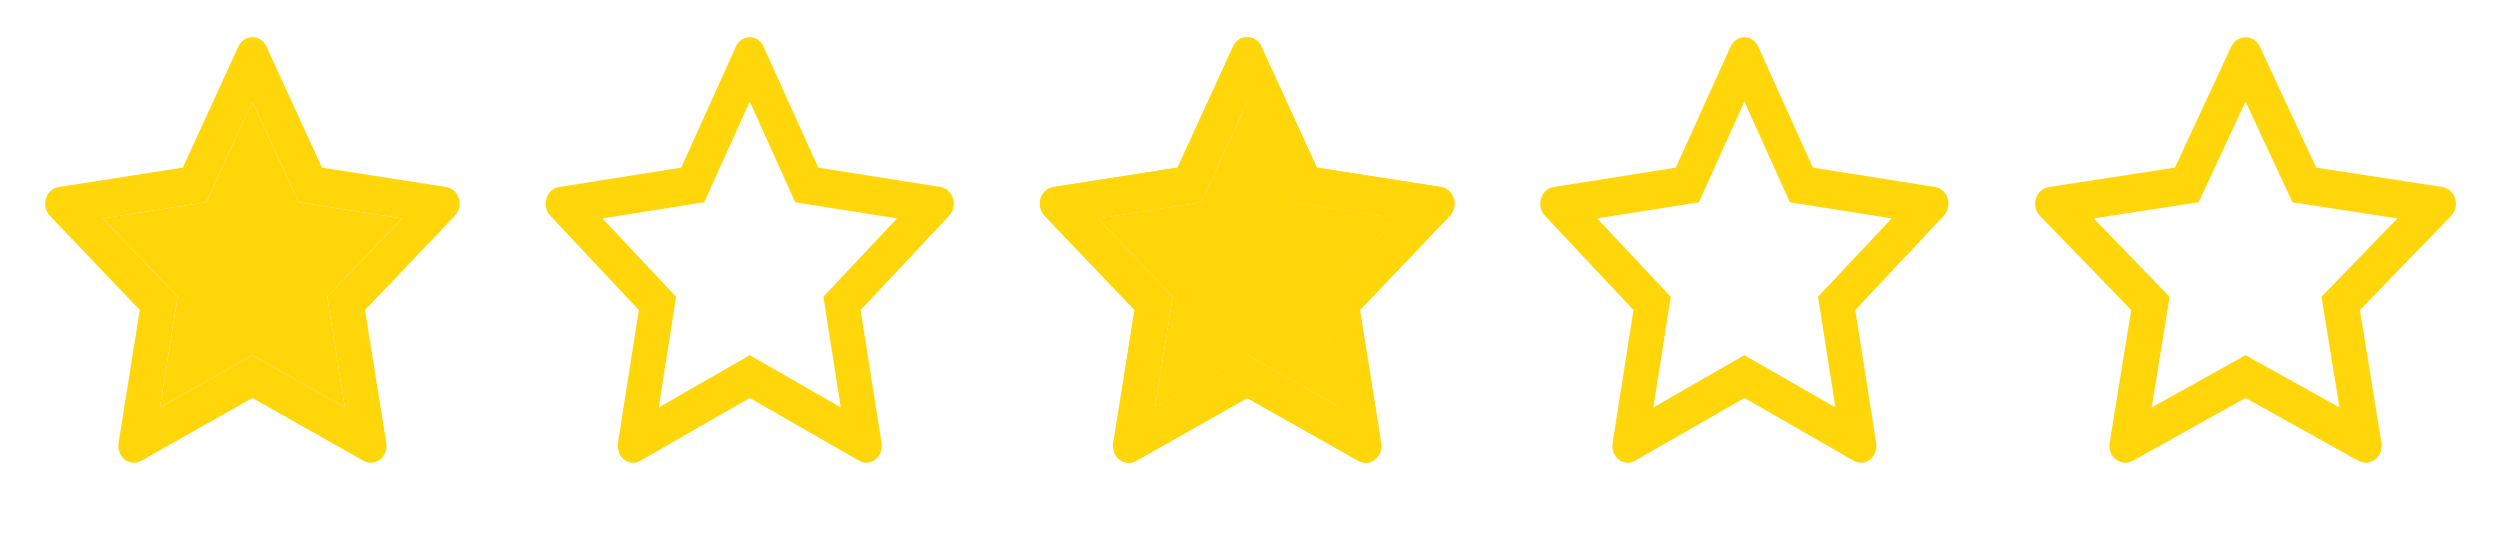 <svg width="824" height="178" viewBox="0 0 824 178" fill="none" xmlns="http://www.w3.org/2000/svg">
<path d="M147.093 61.648L106.135 55.248L87.826 15.343C87.326 14.25 86.503 13.366 85.487 12.828C82.938 11.475 79.841 12.602 78.566 15.343L60.257 55.248L19.298 61.648C18.169 61.821 17.137 62.394 16.346 63.261C15.391 64.317 14.864 65.737 14.882 67.21C14.9 68.683 15.462 70.088 16.443 71.117L46.077 102.178L39.076 146.037C38.912 147.058 39.017 148.107 39.379 149.066C39.741 150.026 40.346 150.857 41.126 151.465C41.905 152.074 42.827 152.435 43.788 152.509C44.749 152.583 45.709 152.365 46.561 151.882L83.196 131.175L119.831 151.882C120.831 152.454 121.993 152.645 123.106 152.437C125.913 151.917 127.8 149.055 127.316 146.037L120.315 102.178L149.949 71.117C150.755 70.267 151.288 69.157 151.449 67.943C151.884 64.908 149.916 62.099 147.093 61.648ZM107.845 97.807L113.669 134.279L83.196 117.075L52.723 134.296L58.547 97.825L33.898 71.984L67.968 66.66L83.196 33.483L98.424 66.66L132.494 71.984L107.845 97.807Z" fill="#FFD60A"/>
<path d="M107.845 97.807L113.669 134.279L83.196 117.075L52.723 134.296L58.547 97.825L33.898 71.984L67.968 66.66L83.196 33.483L98.424 66.66L132.494 71.984L107.845 97.807Z" fill="#FFD60A"/>
<path d="M310.028 61.648L269.7 55.248L251.672 15.343C251.18 14.25 250.37 13.366 249.369 12.828C246.86 11.475 243.81 12.602 242.555 15.343L224.527 55.248L184.199 61.648C183.087 61.821 182.071 62.394 181.293 63.261C180.352 64.317 179.833 65.737 179.851 67.21C179.869 68.683 180.422 70.088 181.388 71.117L210.566 102.178L203.672 146.037C203.511 147.058 203.614 148.107 203.971 149.066C204.328 150.026 204.923 150.857 205.691 151.465C206.458 152.074 207.366 152.435 208.312 152.509C209.258 152.583 210.204 152.365 211.042 151.882L247.114 131.175L283.185 151.882C284.17 152.454 285.313 152.645 286.409 152.437C289.173 151.917 291.031 149.055 290.555 146.037L283.662 102.178L312.839 71.117C313.634 70.267 314.158 69.157 314.317 67.943C314.745 64.908 312.808 62.099 310.028 61.648V61.648ZM271.384 97.807L277.118 134.279L247.114 117.075L217.11 134.296L222.844 97.825L198.574 71.984L232.12 66.66L247.114 33.483L262.108 66.66L295.654 71.984L271.384 97.807Z" fill="#FFD60A"/>
<path d="M474.928 61.648L433.97 55.248L415.661 15.343C415.161 14.25 414.338 13.366 413.322 12.828C410.773 11.475 407.675 12.602 406.401 15.343L388.092 55.248L347.133 61.648C346.004 61.821 344.972 62.394 344.181 63.261C343.226 64.317 342.699 65.737 342.717 67.21C342.735 68.683 343.297 70.088 344.278 71.117L373.912 102.178L366.911 146.037C366.747 147.058 366.852 148.107 367.214 149.066C367.576 150.026 368.181 150.857 368.961 151.465C369.74 152.074 370.662 152.435 371.623 152.509C372.584 152.583 373.544 152.365 374.396 151.882L411.031 131.175L447.666 151.882C448.666 152.454 449.827 152.645 450.941 152.437C453.747 151.917 455.635 149.055 455.151 146.037L448.15 102.178L477.784 71.117C478.59 70.267 479.123 69.157 479.284 67.943C479.719 64.908 477.751 62.099 474.928 61.648V61.648ZM435.68 97.807L441.504 134.279L411.031 117.075L380.558 134.296L386.382 97.825L361.733 71.984L395.803 66.66L411.031 33.483L426.259 66.66L460.329 71.984L435.68 97.807Z" fill="#FFD60A"/>
<path d="M475.045 61.648L434.087 55.248L415.778 15.343C415.278 14.25 414.455 13.366 413.439 12.828C410.89 11.475 407.793 12.602 406.518 15.343L388.209 55.248L347.251 61.648C346.121 61.821 345.089 62.394 344.298 63.261C343.343 64.317 342.816 65.737 342.834 67.21C342.853 68.683 343.414 70.088 344.395 71.117L374.029 102.178L367.028 146.037C366.864 147.058 366.969 148.107 367.331 149.066C367.693 150.026 368.299 150.857 369.078 151.465C369.857 152.074 370.779 152.435 371.74 152.509C372.701 152.583 373.661 152.365 374.513 151.882L411.148 131.175L447.783 151.882C448.783 152.454 449.945 152.645 451.058 152.437C453.865 151.917 455.752 149.055 455.268 146.037L448.267 102.178L477.901 71.117C478.707 70.267 479.24 69.157 479.401 67.943C479.837 64.908 477.869 62.099 475.045 61.648ZM435.797 97.807L441.621 134.279L411.148 117.075L380.675 134.296L386.499 97.825L361.85 71.984L395.92 66.66L411.148 33.483L426.376 66.66L460.446 71.984L435.797 97.807Z" fill="#FFD60A"/>
<path d="M435.797 97.807L441.621 134.279L411.148 117.075L380.675 134.296L386.499 97.825L361.85 71.984L395.92 66.66L411.148 33.483L426.376 66.66L460.446 71.984L435.797 97.807Z" fill="#FFD60A"/>
<path d="M637.863 61.648L597.535 55.248L579.507 15.343C579.015 14.25 578.205 13.366 577.204 12.828C574.694 11.475 571.645 12.602 570.39 15.343L552.362 55.248L512.034 61.648C510.922 61.821 509.906 62.394 509.128 63.261C508.187 64.317 507.668 65.737 507.686 67.21C507.704 68.683 508.257 70.088 509.223 71.117L538.401 102.178L531.507 146.037C531.346 147.058 531.449 148.107 531.806 149.066C532.163 150.026 532.758 150.857 533.526 151.465C534.293 152.074 535.201 152.435 536.147 152.509C537.093 152.583 538.039 152.365 538.877 151.882L574.949 131.175L611.02 151.882C612.005 152.454 613.148 152.645 614.244 152.437C617.008 151.917 618.866 149.055 618.39 146.037L611.496 102.178L640.674 71.117C641.469 70.267 641.993 69.157 642.152 67.943C642.58 64.908 640.643 62.099 637.863 61.648V61.648ZM599.219 97.807L604.953 134.279L574.949 117.075L544.945 134.296L550.679 97.825L526.409 71.984L559.955 66.66L574.949 33.483L589.943 66.66L623.489 71.984L599.219 97.807Z" fill="#FFD60A"/>
<path d="M762.521 55.671L762.747 56.155L763.276 56.237L804.861 62.636C804.861 62.636 804.862 62.636 804.862 62.636C807.148 62.996 808.818 65.268 808.449 67.799L808.448 67.809C808.312 68.814 807.866 69.727 807.197 70.422C807.196 70.422 807.196 70.422 807.195 70.423L777.107 101.482L776.758 101.842L776.838 102.338L783.947 146.197L783.947 146.198C784.359 148.725 782.748 151.039 780.48 151.453L780.478 151.453C779.576 151.62 778.635 151.467 777.825 151.011L777.821 151.008L740.622 130.301L740.136 130.03L739.649 130.301L702.451 151.008L702.449 151.009C701.753 151.398 700.973 151.57 700.197 151.512C699.419 151.453 698.668 151.165 698.028 150.673C697.387 150.18 696.882 149.501 696.578 148.708C696.274 147.915 696.185 147.045 696.324 146.199L696.324 146.197L703.433 102.338L703.513 101.842L703.164 101.482L673.074 70.421L673.074 70.421C672.261 69.582 671.786 68.424 671.771 67.198C671.756 65.972 672.201 64.801 672.993 63.938C673.649 63.23 674.494 62.774 675.405 62.636L675.407 62.636L716.996 56.237L717.524 56.155L717.75 55.671L736.339 15.77C736.339 15.769 736.34 15.768 736.34 15.767C737.409 13.508 739.948 12.643 741.998 13.714L741.999 13.715C742.829 14.147 743.511 14.864 743.93 15.764L743.93 15.765L762.521 55.671ZM772.064 134.119L766.231 98.143L790.91 72.68L792.257 71.29L790.344 70.996L756.279 65.753L741.042 33.061L740.136 31.116L739.229 33.061L723.992 65.753L689.927 70.996L688.014 71.29L689.36 72.68L714.04 98.16L708.207 134.136L707.877 136.174L709.68 135.17L740.136 118.219L770.591 135.153L772.394 136.156L772.064 134.119Z" fill="#FFD60A" stroke="#FFD60A" stroke-width="2"/>
</svg>

